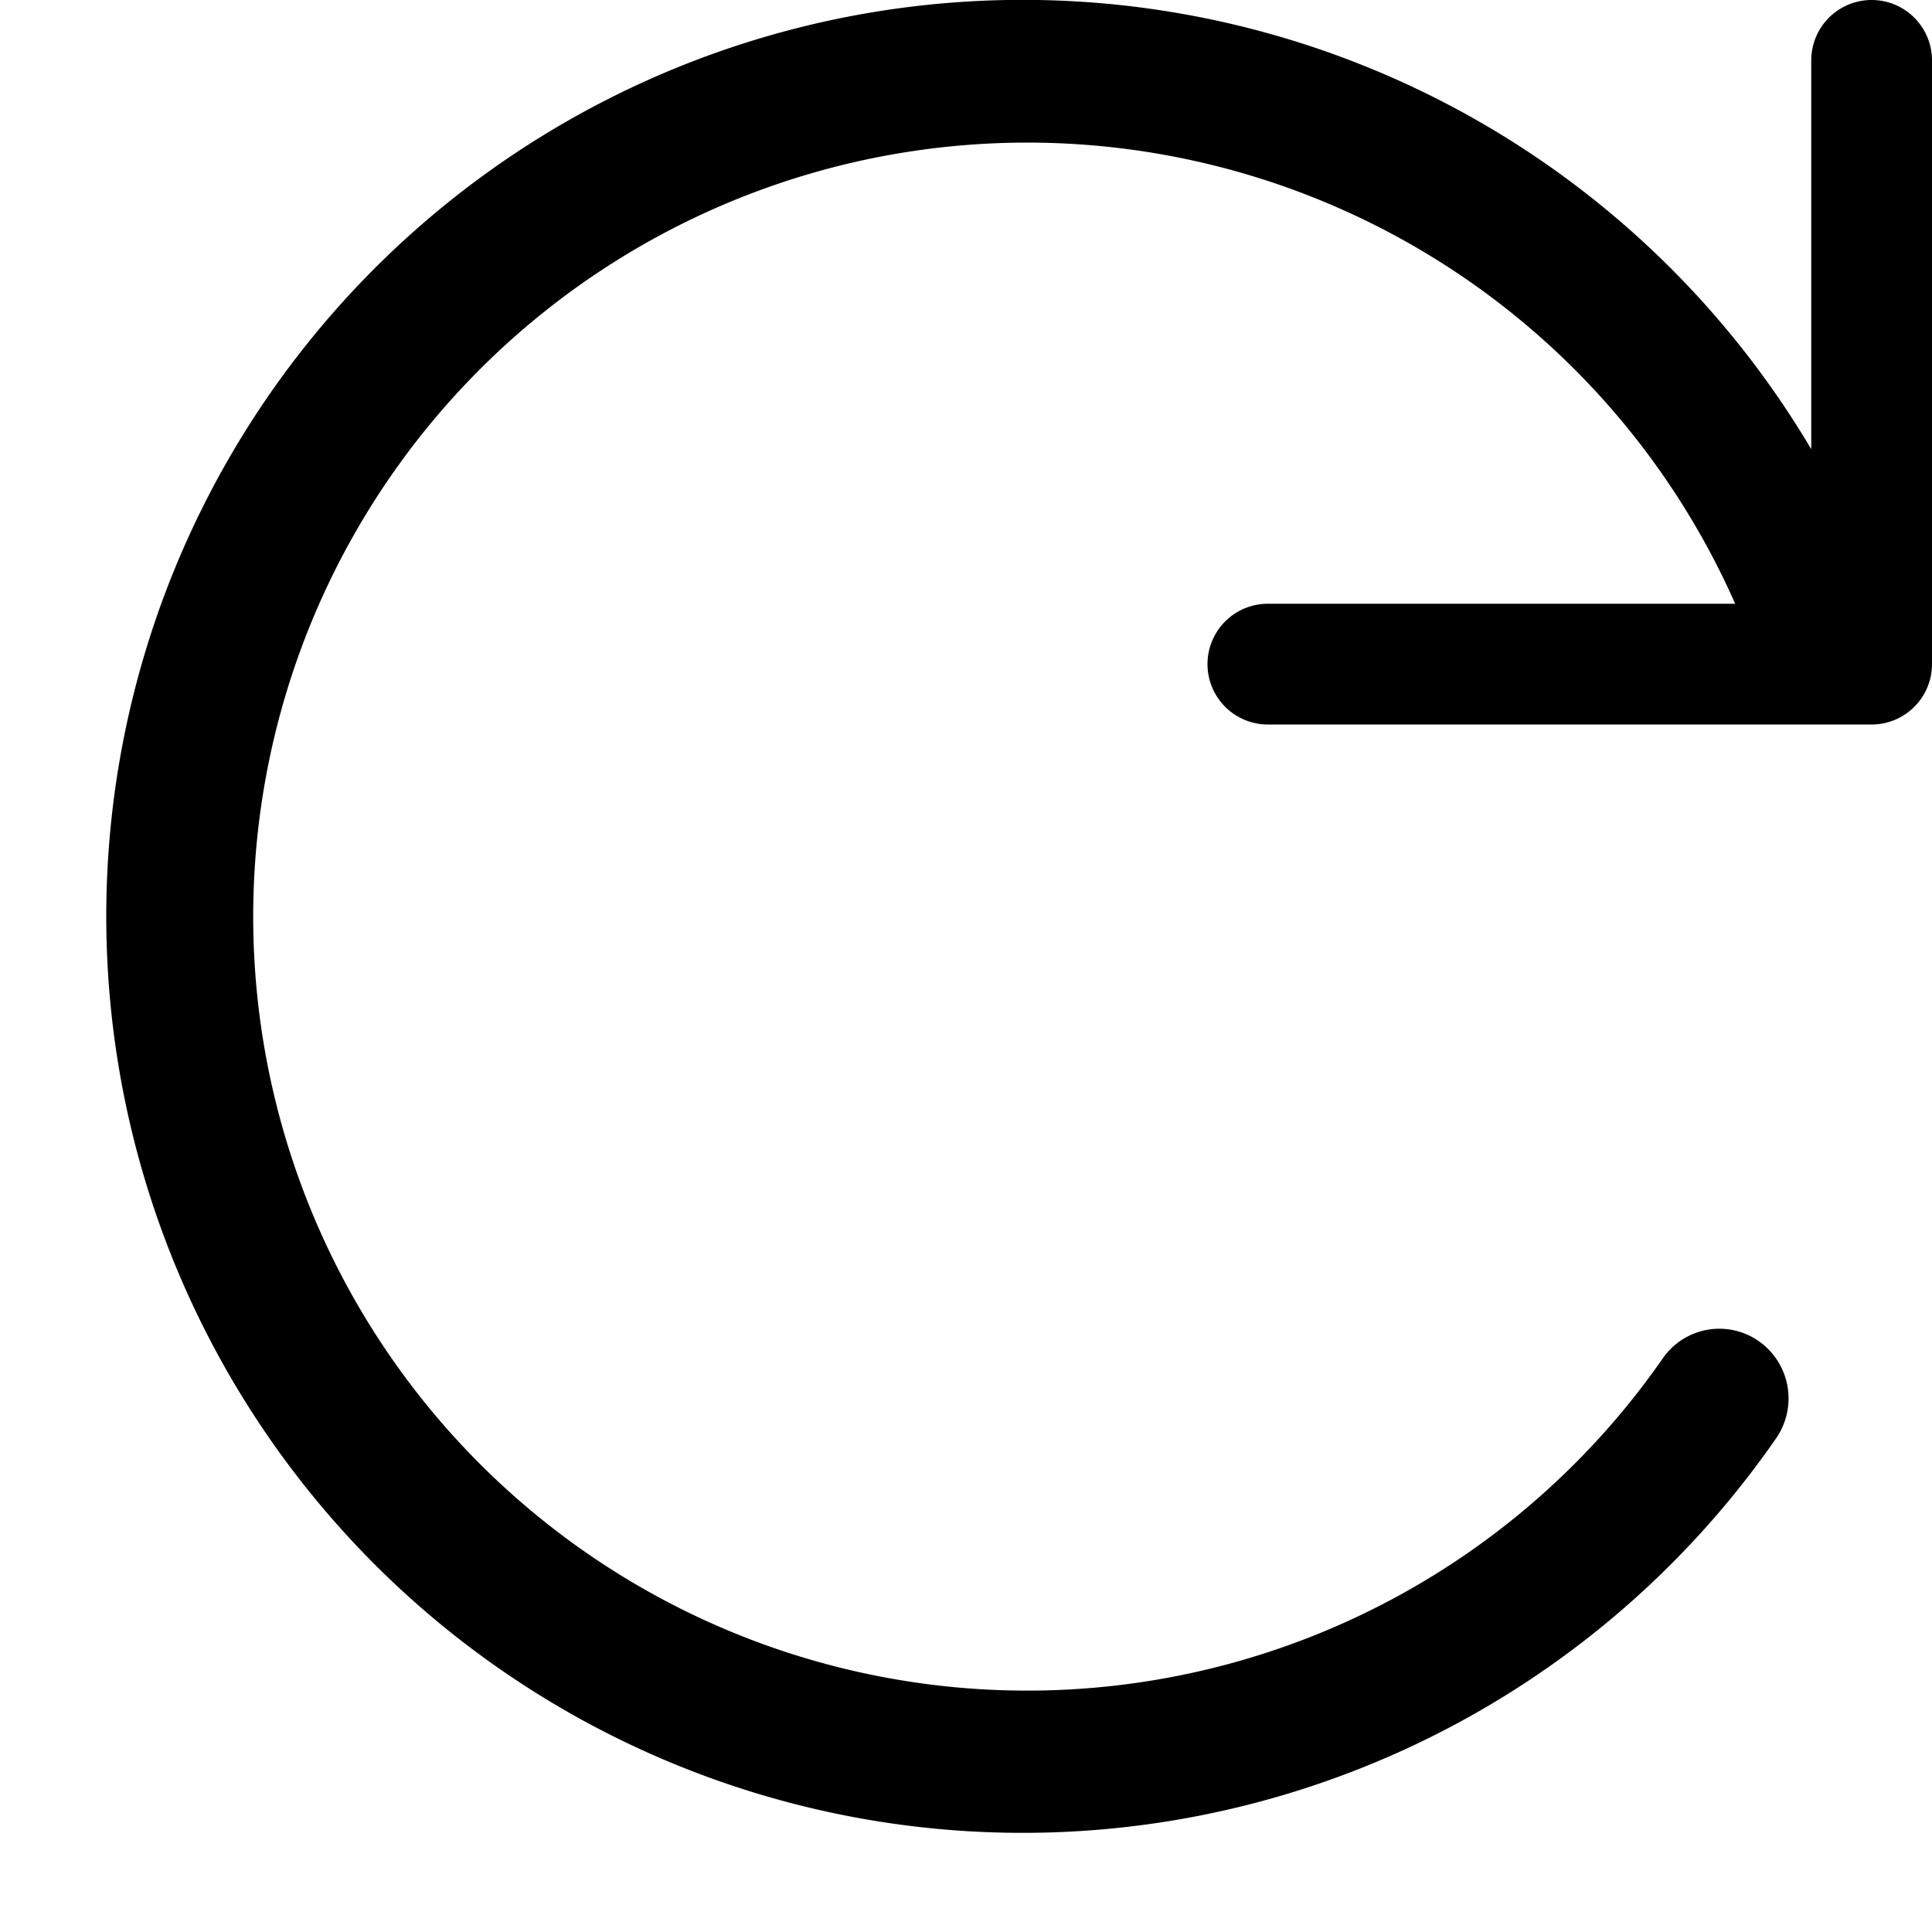 <svg id="Layer_1" data-name="Layer 1" xmlns="http://www.w3.org/2000/svg" width="16" height="16" viewBox="0 0 16 16"><g id="Refresh_-_16" data-name="Refresh - 16"><path d="M16,.5v5a.5.5,0,0,1-.5.5h-5a.5.5,0,0,1,0-1h3.87a6.41,6.41,0,1,0-.6,6.25.57.57,0,0,1,.8-.14.58.58,0,0,1,.14.8A7.59,7.59,0,1,1,15,3.72V.5a.5.5,0,0,1,1,0Z"/></g></svg>
